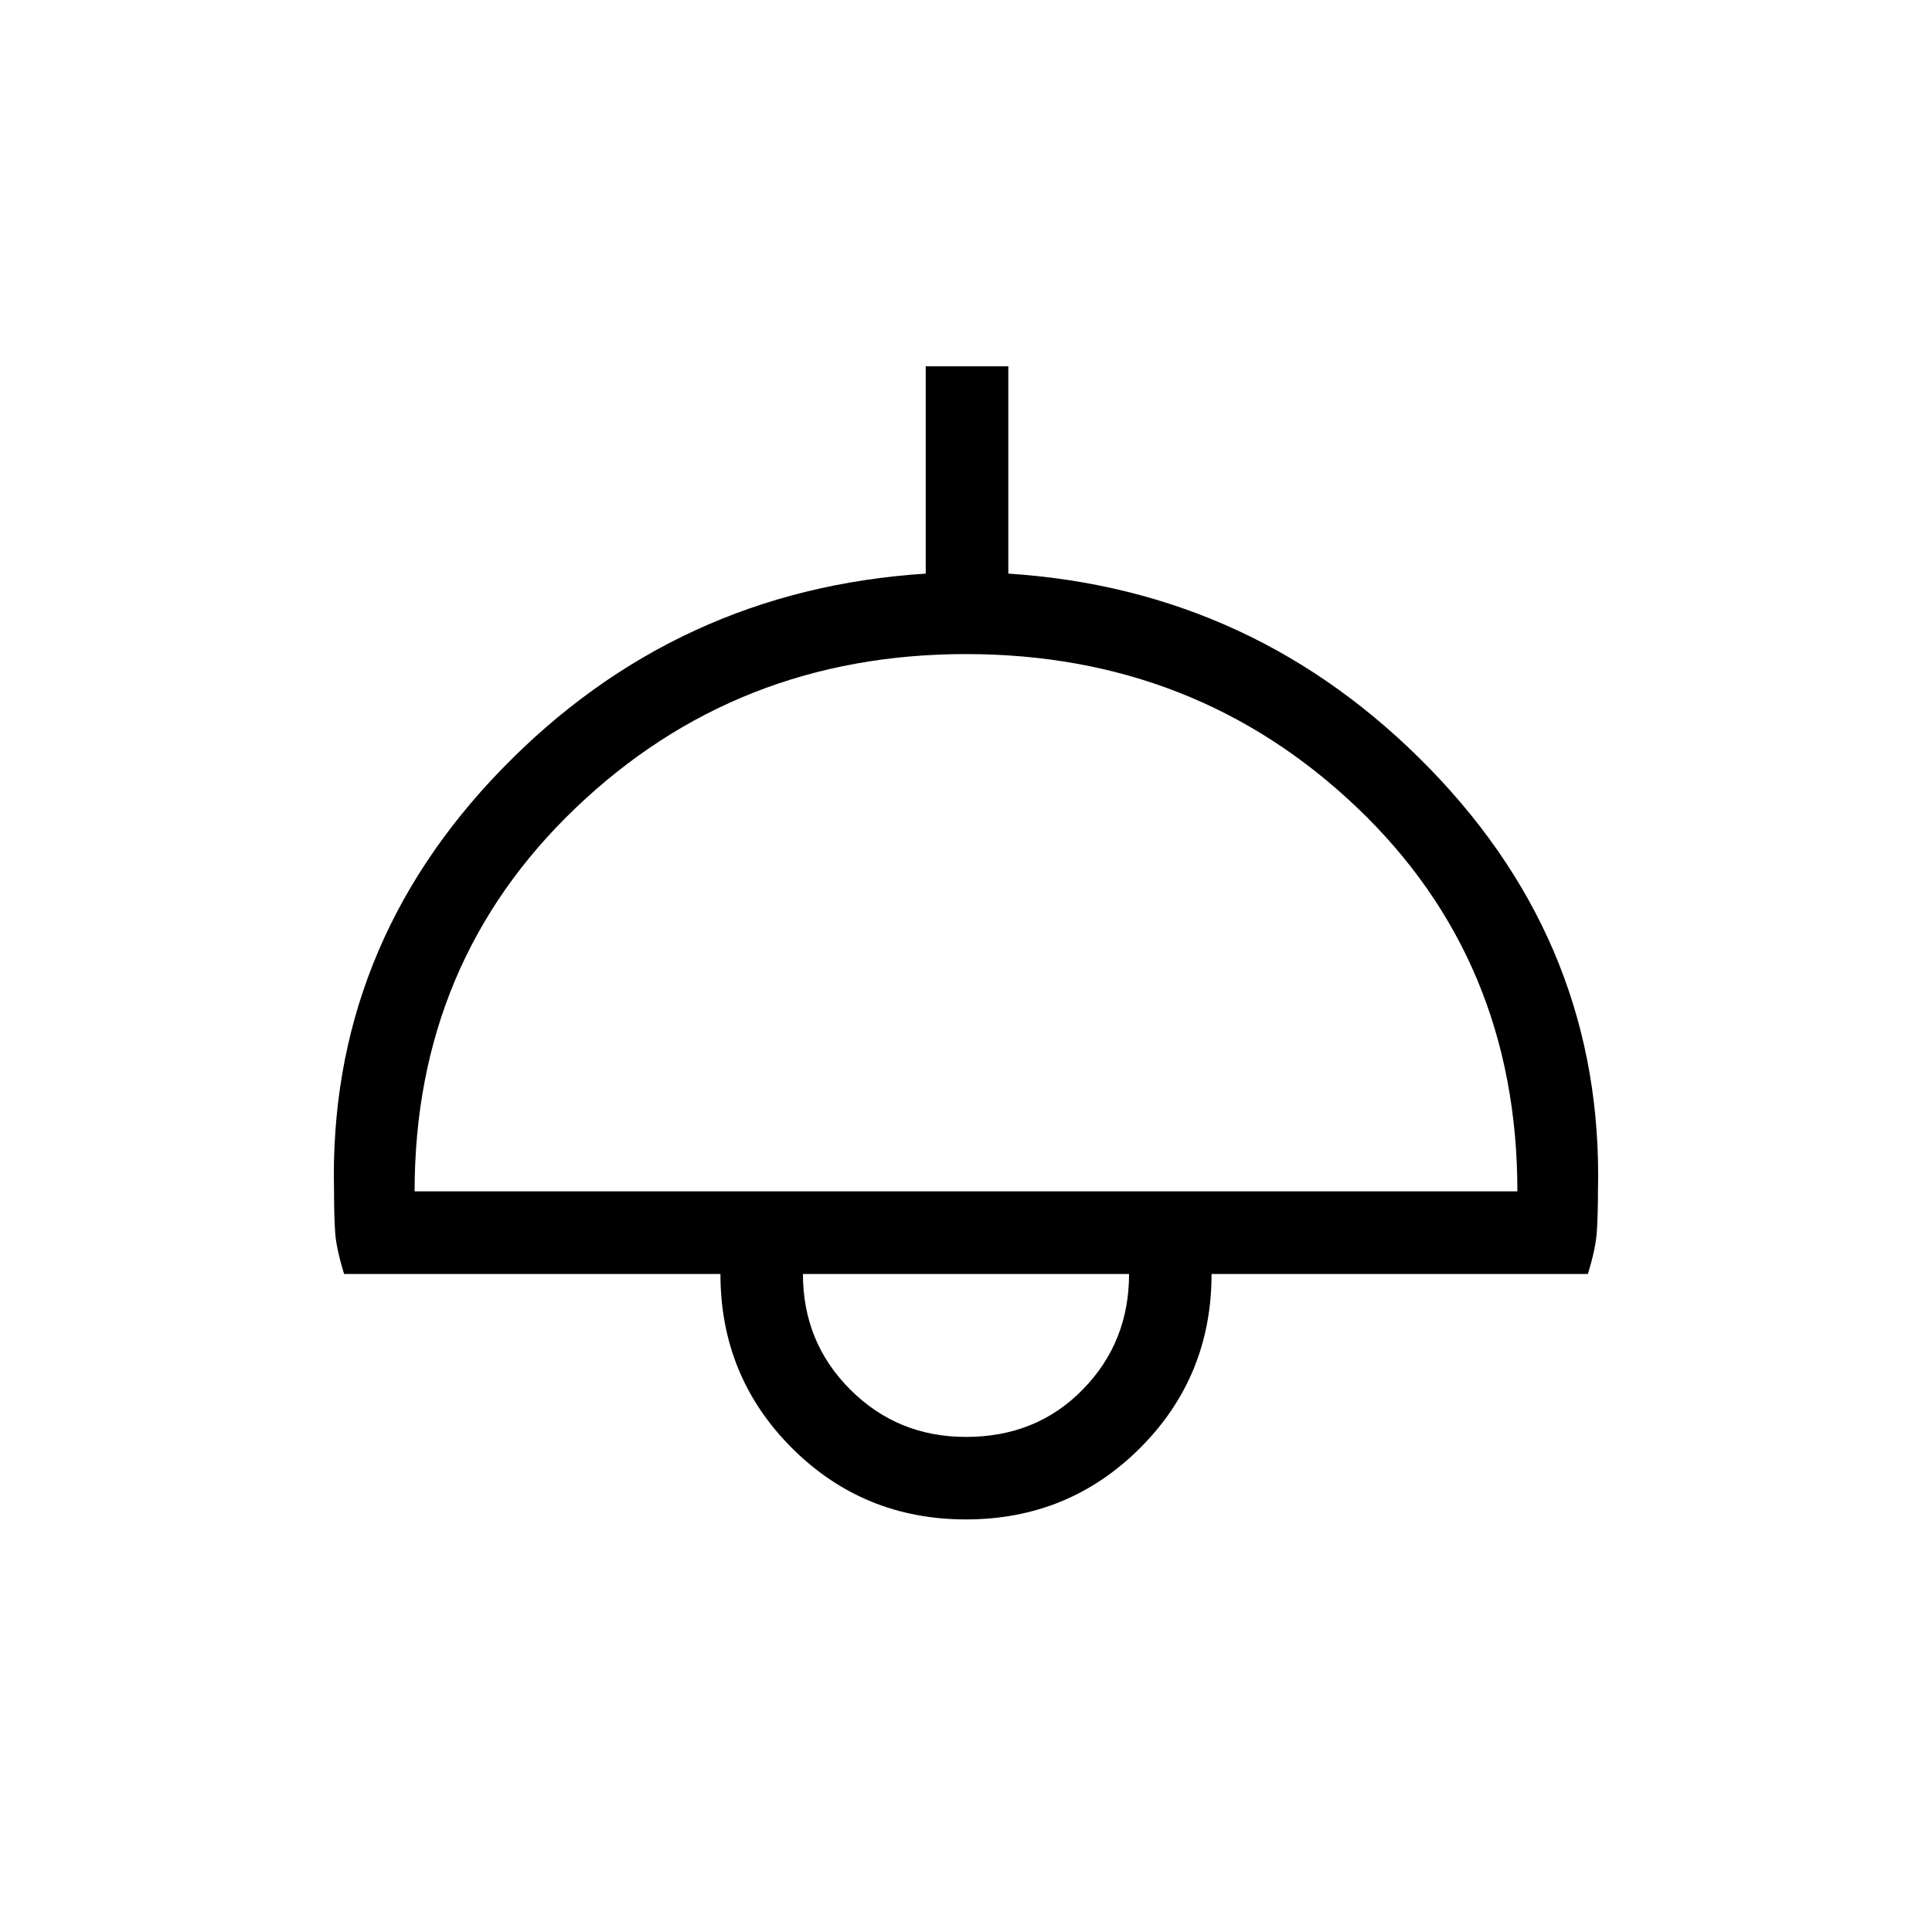 <svg xmlns="http://www.w3.org/2000/svg" height="20" width="20"><path d="M10 15.729q-1.062 0-1.802-.739-.74-.74-.74-1.802H3.562q-.083-.271-.093-.438-.011-.167-.011-.417-.062-2.521 1.74-4.375t4.385-2.02V3.792h.855v2.146q2.562.166 4.364 2.02t1.74 4.375q0 .229-.011.407-.01.177-.093.448h-3.896q0 1.062-.74 1.802-.74.739-1.802.739Zm-5.708-3.396h11.416q0-2.395-1.666-3.979Q12.375 6.771 10 6.771T5.958 8.365q-1.666 1.593-1.666 3.968ZM10 14.875q.729 0 1.208-.49.48-.489.48-1.197H8.312q0 .708.49 1.197.49.49 1.198.49Zm0-1.687Z"/></svg>